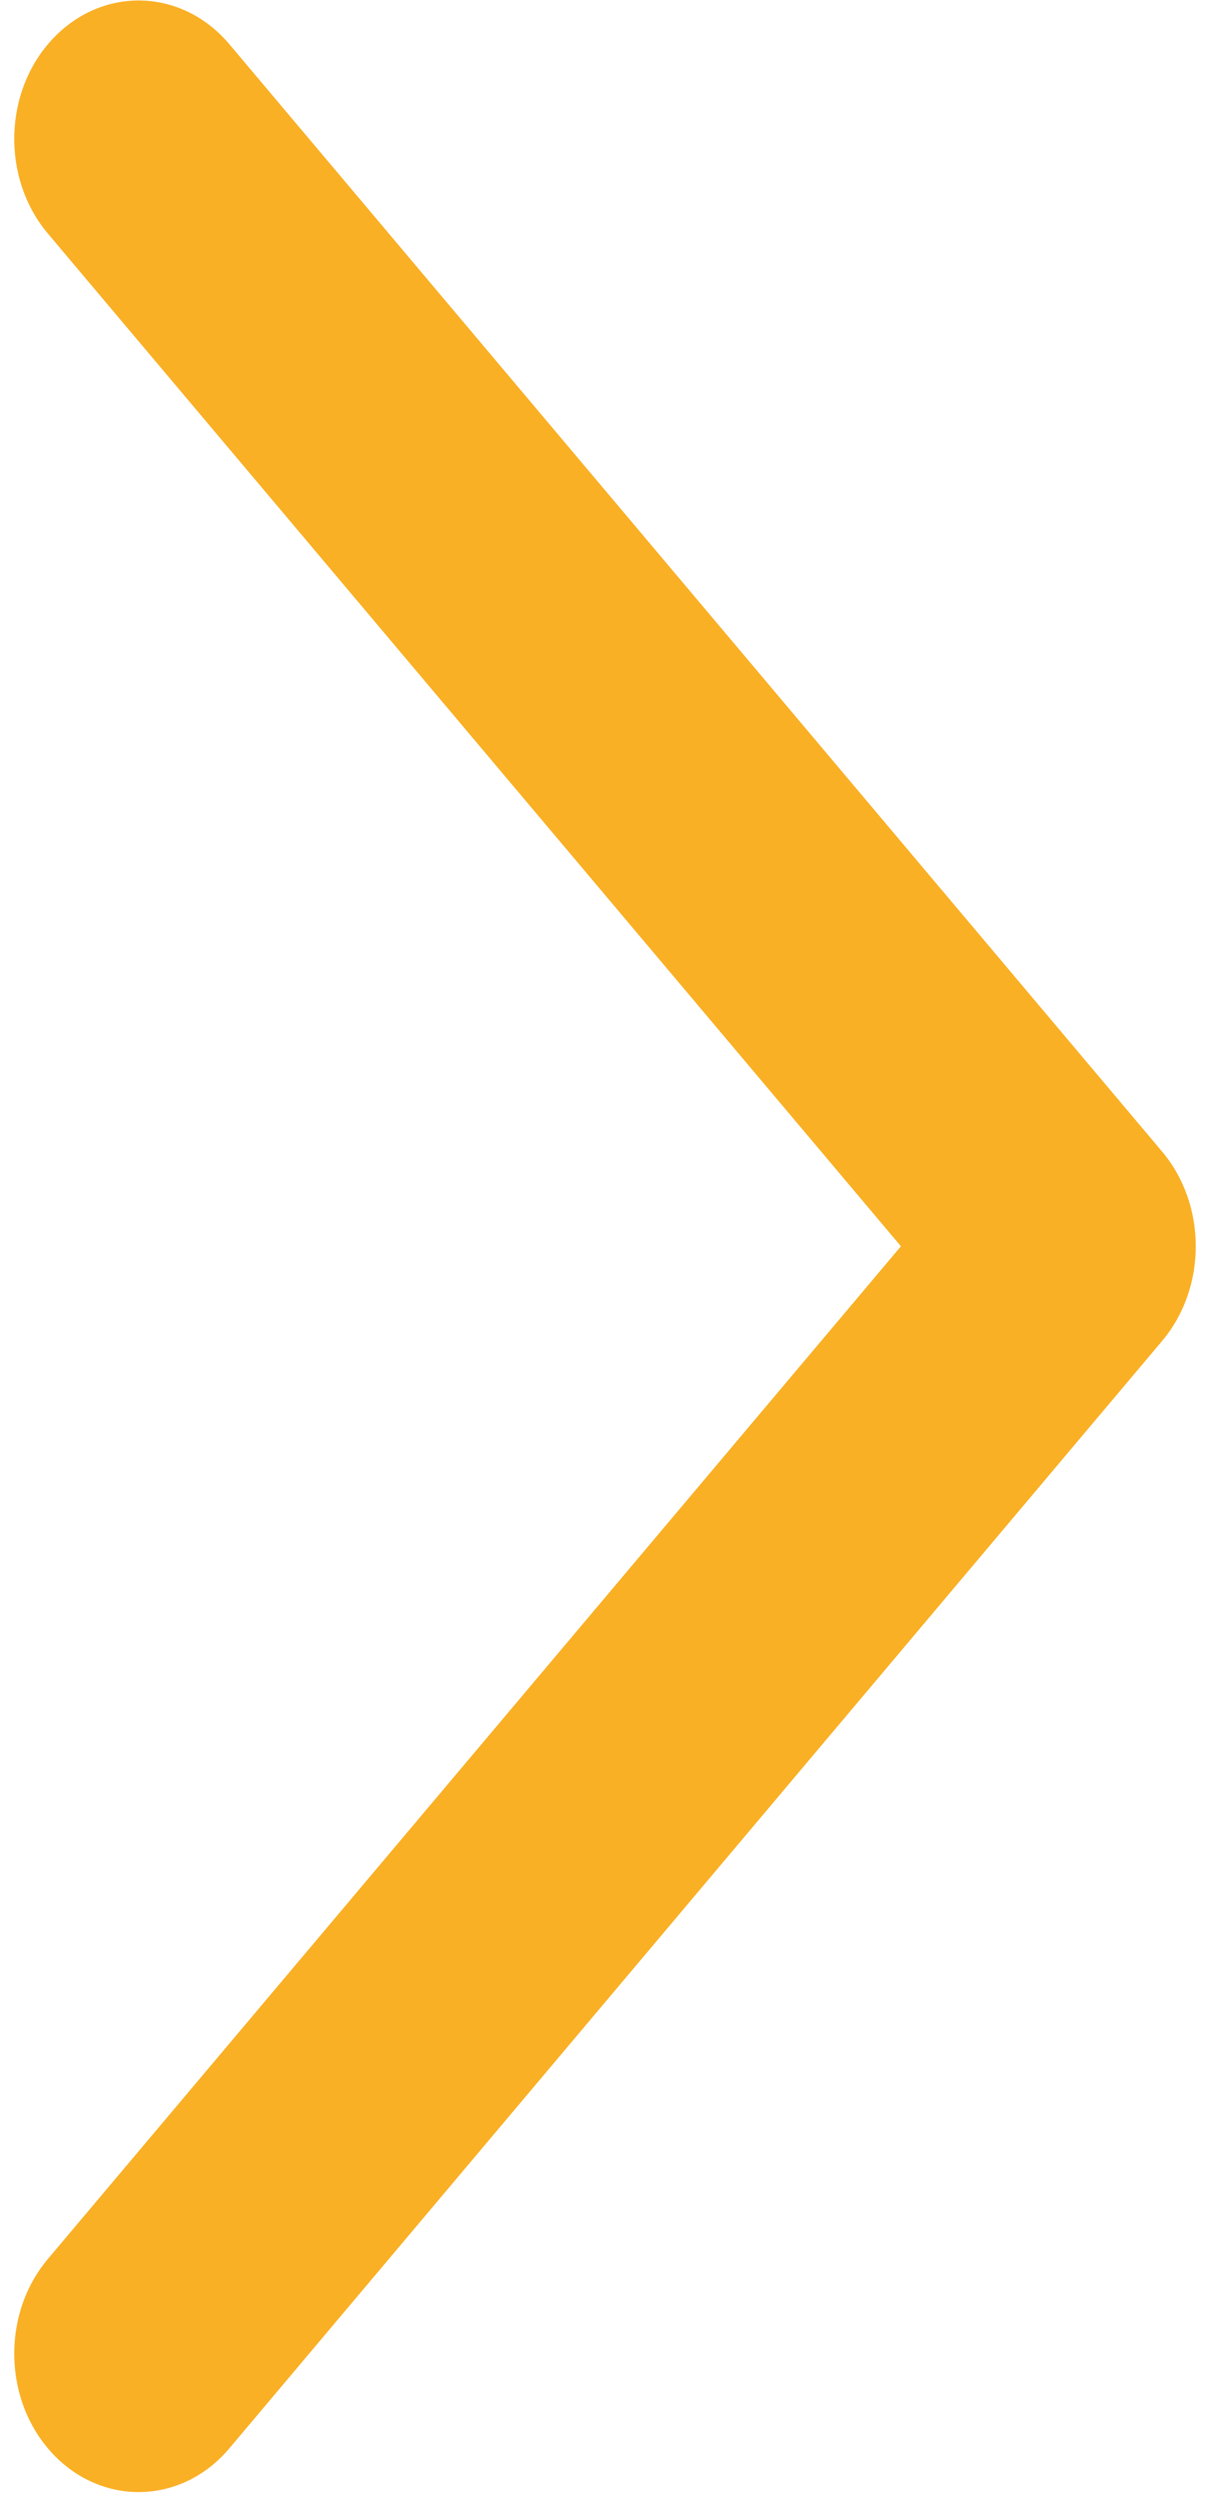 <svg width="25" height="51" viewBox="0 0 25 51" fill="none" xmlns="http://www.w3.org/2000/svg">
<path fill-rule="evenodd" clip-rule="evenodd" d="M1.093 0.774C2.116 -0.293 3.722 -0.235 4.681 0.902L23.717 23.493C24.632 24.579 24.632 26.269 23.717 27.355L4.681 49.946C3.722 51.084 2.116 51.141 1.093 50.075C0.07 49.008 0.019 47.221 0.977 46.083L18.386 25.424L0.977 4.765C0.019 3.627 0.07 1.84 1.093 0.774Z" fill="#FAB025"/>
</svg>
